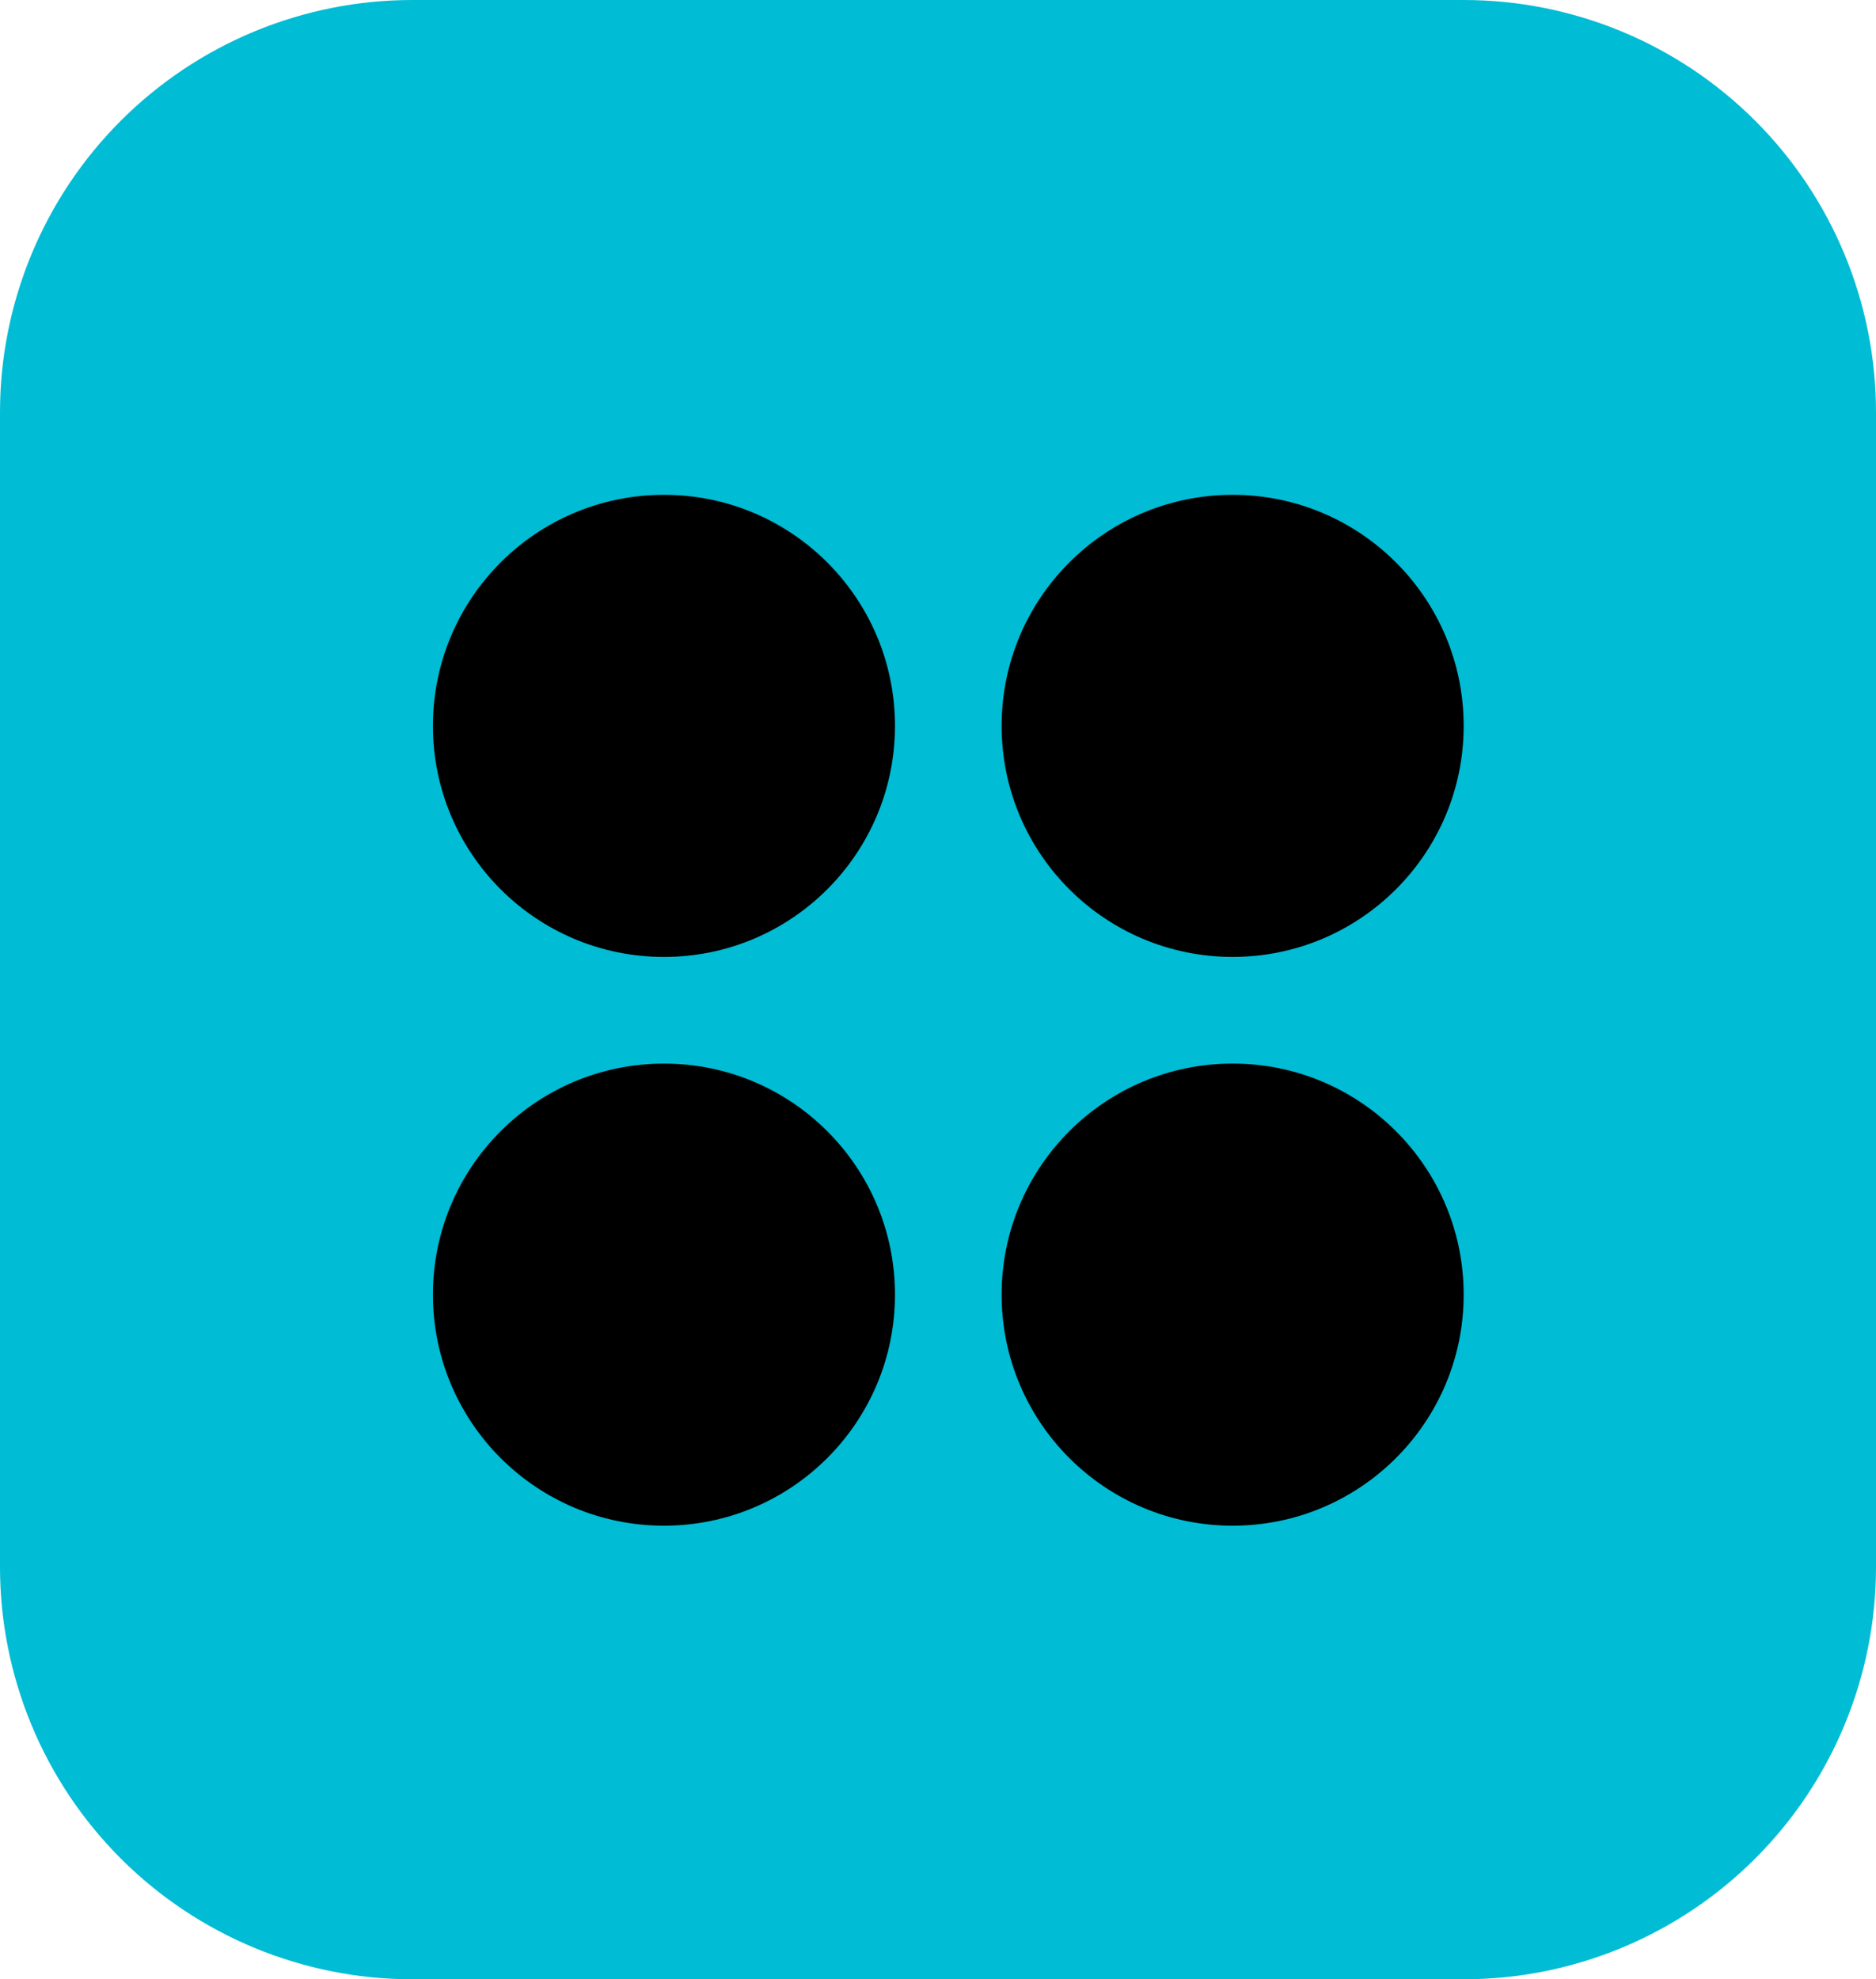 <?xml version="1.0" encoding="utf-8"?>
<svg width="91px" height="96px" viewBox="0 0 91 96" version="1.1" xmlns:xlink="http://www.w3.org/1999/xlink" xmlns="http://www.w3.org/2000/svg">
  <g id="bullet-menu">
    <path d="M19.999 0L71.001 0Q71.492 0 71.982 0.024Q72.473 0.048 72.961 0.096Q73.45 0.144 73.936 0.216Q74.421 0.288 74.903 0.384Q75.384 0.48 75.86 0.599Q76.337 0.719 76.806 0.861Q77.276 1.004 77.738 1.169Q78.201 1.334 78.654 1.522Q79.108 1.71 79.552 1.92Q79.996 2.13 80.428 2.361Q80.861 2.593 81.282 2.845Q81.704 3.098 82.112 3.37Q82.52 3.643 82.914 3.936Q83.309 4.228 83.688 4.54Q84.068 4.851 84.431 5.181Q84.795 5.51 85.142 5.858Q85.49 6.205 85.819 6.568Q86.149 6.932 86.46 7.312Q86.772 7.691 87.064 8.086Q87.357 8.48 87.63 8.888Q87.902 9.296 88.155 9.717Q88.407 10.139 88.638 10.572Q88.87 11.005 89.08 11.448Q89.29 11.892 89.478 12.346Q89.665 12.799 89.831 13.261Q89.996 13.724 90.139 14.194Q90.281 14.663 90.401 15.14Q90.52 15.616 90.616 16.097Q90.712 16.579 90.784 17.064Q90.856 17.55 90.904 18.039Q90.952 18.527 90.976 19.018Q91 19.508 91 19.999L91 76.001Q91 76.492 90.976 76.982Q90.952 77.473 90.904 77.961Q90.856 78.45 90.784 78.936Q90.712 79.421 90.616 79.903Q90.52 80.384 90.401 80.86Q90.281 81.337 90.139 81.806Q89.996 82.276 89.831 82.738Q89.665 83.201 89.478 83.654Q89.29 84.108 89.08 84.552Q88.87 84.996 88.638 85.428Q88.407 85.861 88.155 86.282Q87.902 86.704 87.63 87.112Q87.357 87.52 87.064 87.914Q86.772 88.309 86.46 88.688Q86.149 89.068 85.819 89.431Q85.49 89.795 85.142 90.142Q84.795 90.49 84.431 90.819Q84.068 91.149 83.688 91.46Q83.309 91.772 82.914 92.064Q82.52 92.357 82.112 92.629Q81.704 92.902 81.282 93.155Q80.861 93.407 80.428 93.638Q79.996 93.87 79.552 94.08Q79.108 94.29 78.654 94.478Q78.201 94.665 77.738 94.831Q77.276 94.996 76.806 95.139Q76.337 95.281 75.86 95.401Q75.384 95.52 74.903 95.616Q74.421 95.712 73.936 95.784Q73.45 95.856 72.961 95.904Q72.473 95.952 71.982 95.976Q71.492 96 71.001 96L19.999 96Q19.508 96 19.018 95.976Q18.527 95.952 18.039 95.904Q17.55 95.856 17.064 95.784Q16.579 95.712 16.097 95.616Q15.616 95.52 15.14 95.401Q14.663 95.281 14.194 95.139Q13.724 94.996 13.261 94.831Q12.799 94.665 12.346 94.478Q11.892 94.29 11.448 94.08Q11.005 93.87 10.572 93.638Q10.139 93.407 9.717 93.155Q9.296 92.902 8.888 92.629Q8.48 92.357 8.086 92.064Q7.691 91.772 7.312 91.46Q6.932 91.149 6.568 90.819Q6.205 90.49 5.858 90.142Q5.51 89.795 5.181 89.431Q4.851 89.068 4.54 88.688Q4.228 88.309 3.936 87.914Q3.643 87.52 3.37 87.112Q3.098 86.704 2.845 86.282Q2.593 85.861 2.361 85.428Q2.13 84.996 1.92 84.552Q1.71 84.108 1.522 83.654Q1.334 83.201 1.169 82.738Q1.004 82.276 0.861 81.806Q0.719 81.337 0.599 80.86Q0.48 80.384 0.384 79.903Q0.288 79.421 0.216 78.936Q0.144 78.45 0.096 77.961Q0.048 77.473 0.024 76.982Q0 76.492 0 76.001L0 19.999Q0 19.508 0.024 19.018Q0.048 18.527 0.096 18.039Q0.144 17.55 0.216 17.064Q0.288 16.579 0.384 16.097Q0.48 15.616 0.599 15.14Q0.719 14.663 0.861 14.194Q1.004 13.724 1.169 13.261Q1.334 12.799 1.522 12.346Q1.71 11.892 1.92 11.448Q2.13 11.005 2.361 10.572Q2.593 10.139 2.845 9.717Q3.098 9.296 3.37 8.888Q3.643 8.48 3.936 8.086Q4.228 7.691 4.54 7.312Q4.851 6.932 5.181 6.568Q5.51 6.205 5.858 5.858Q6.205 5.51 6.568 5.181Q6.932 4.851 7.312 4.54Q7.691 4.228 8.086 3.936Q8.48 3.643 8.888 3.37Q9.296 3.098 9.717 2.845Q10.139 2.593 10.572 2.361Q11.005 2.13 11.448 1.92Q11.892 1.71 12.346 1.522Q12.799 1.334 13.261 1.169Q13.724 1.004 14.194 0.861Q14.663 0.719 15.14 0.599Q15.616 0.48 16.097 0.384Q16.579 0.288 17.064 0.216Q17.55 0.144 18.039 0.096Q18.527 0.048 19.018 0.024Q19.508 0 19.999 0Z" id="Rectangle-2" fill="#00BCD4" fill-rule="evenodd" stroke="none" />
    <path d="M21 35.207C21 29.018 26.017 24 32.207 24C38.396 24 43.413 29.018 43.413 35.207C43.413 41.396 38.396 46.414 32.207 46.414C26.017 46.414 21 41.396 21 35.207Z" id="Oval" fill="#000000" fill-rule="evenodd" stroke="none" />
    <path d="M48.586 35.207C48.586 29.017 53.603 24 59.792 24C65.982 24 70.999 29.017 70.999 35.207C70.999 41.396 65.982 46.413 59.792 46.413C53.603 46.413 48.586 41.396 48.586 35.207Z" id="Oval-3" fill="#000000" fill-rule="evenodd" stroke="none" />
    <path d="M21 62.793C21 56.604 26.017 51.587 32.207 51.587C38.396 51.587 43.413 56.604 43.413 62.793C43.413 68.983 38.396 74 32.207 74C26.017 74 21 68.983 21 62.793Z" id="Oval-Copy" fill="#000000" fill-rule="evenodd" stroke="none" />
    <path d="M48.586 62.793C48.586 56.604 53.603 51.586 59.792 51.586C65.982 51.586 70.999 56.604 70.999 62.793C70.999 68.982 65.982 74 59.792 74C53.603 74 48.586 68.982 48.586 62.793Z" id="Oval-3-Copy" fill="#000000" fill-rule="evenodd" stroke="none" />
  </g>
</svg>
